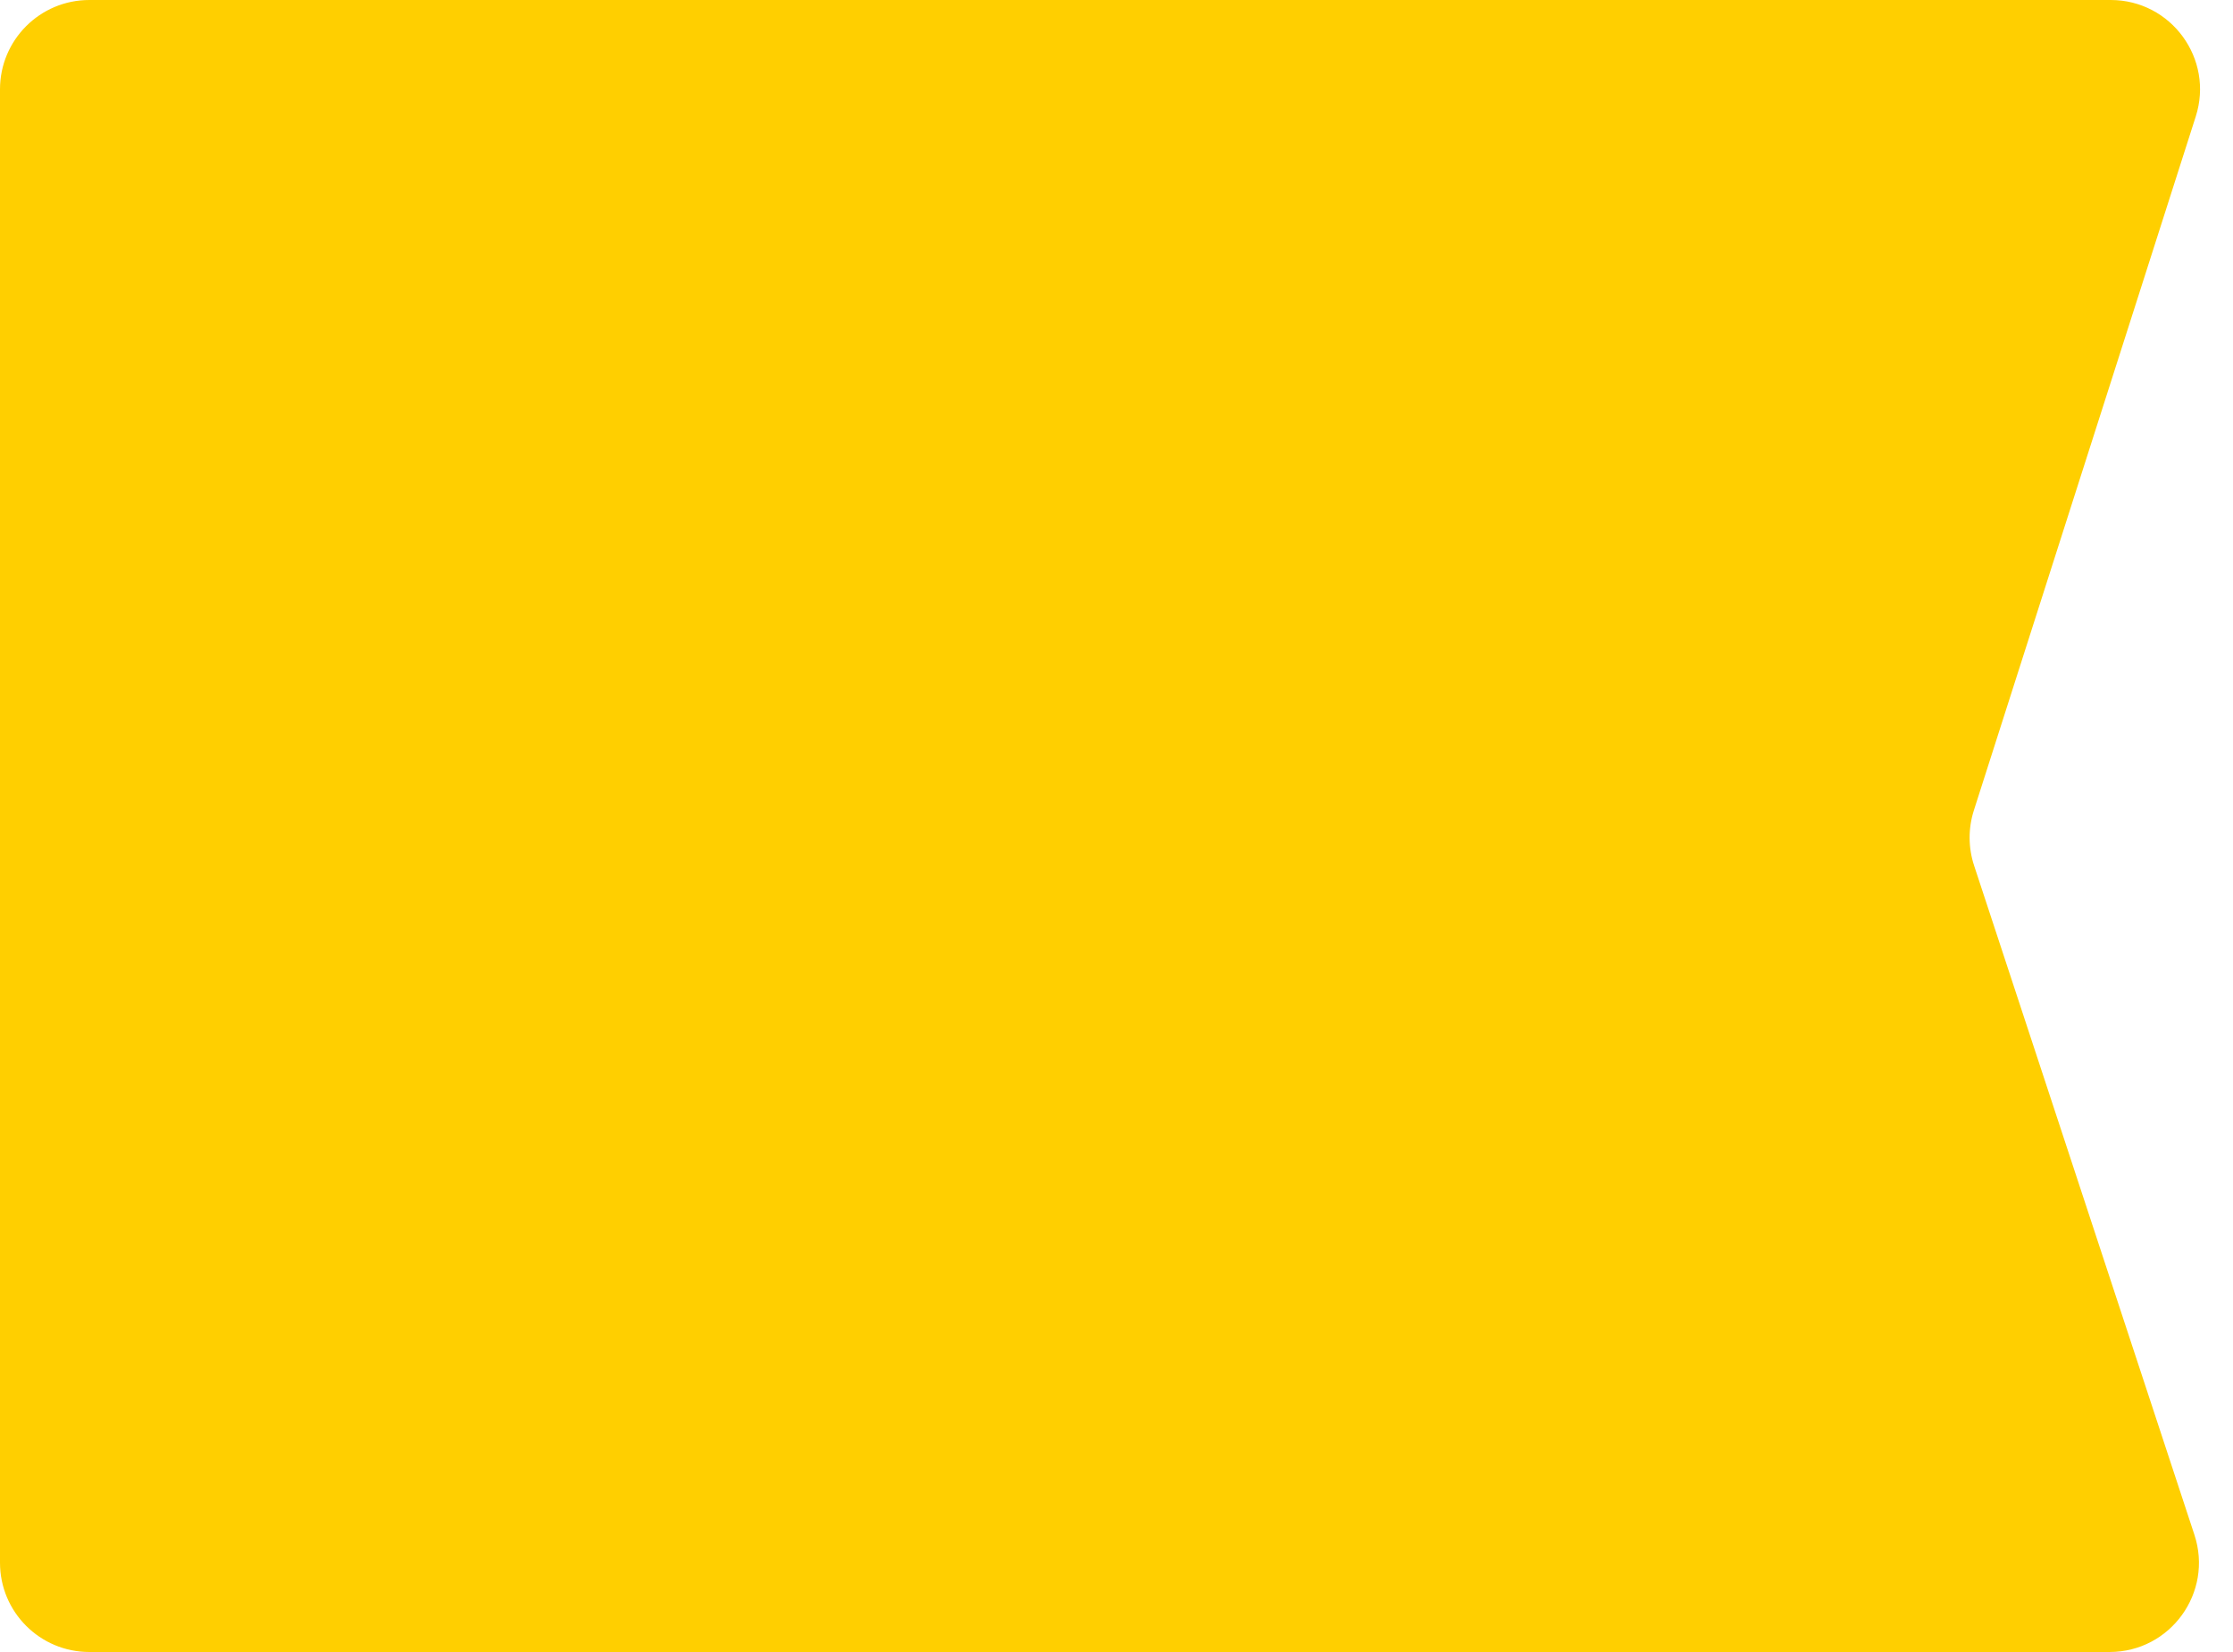 <svg width="50" height="37" viewBox="0 0 50 37" xmlns="http://www.w3.org/2000/svg" preserveAspectRatio="none"><path d="M49.166 2.609C49.578 1.319 48.616 0 47.261 0H2C0.895 0 0 0.895 0 2V18.369V35C0 36.105 0.895 37 2 37H47.236C48.598 37 49.562 35.668 49.136 34.375L44.203 19.387C44.071 18.986 44.069 18.554 44.197 18.152L49.166 2.609Z" fill="#FFCF00"/></svg>
